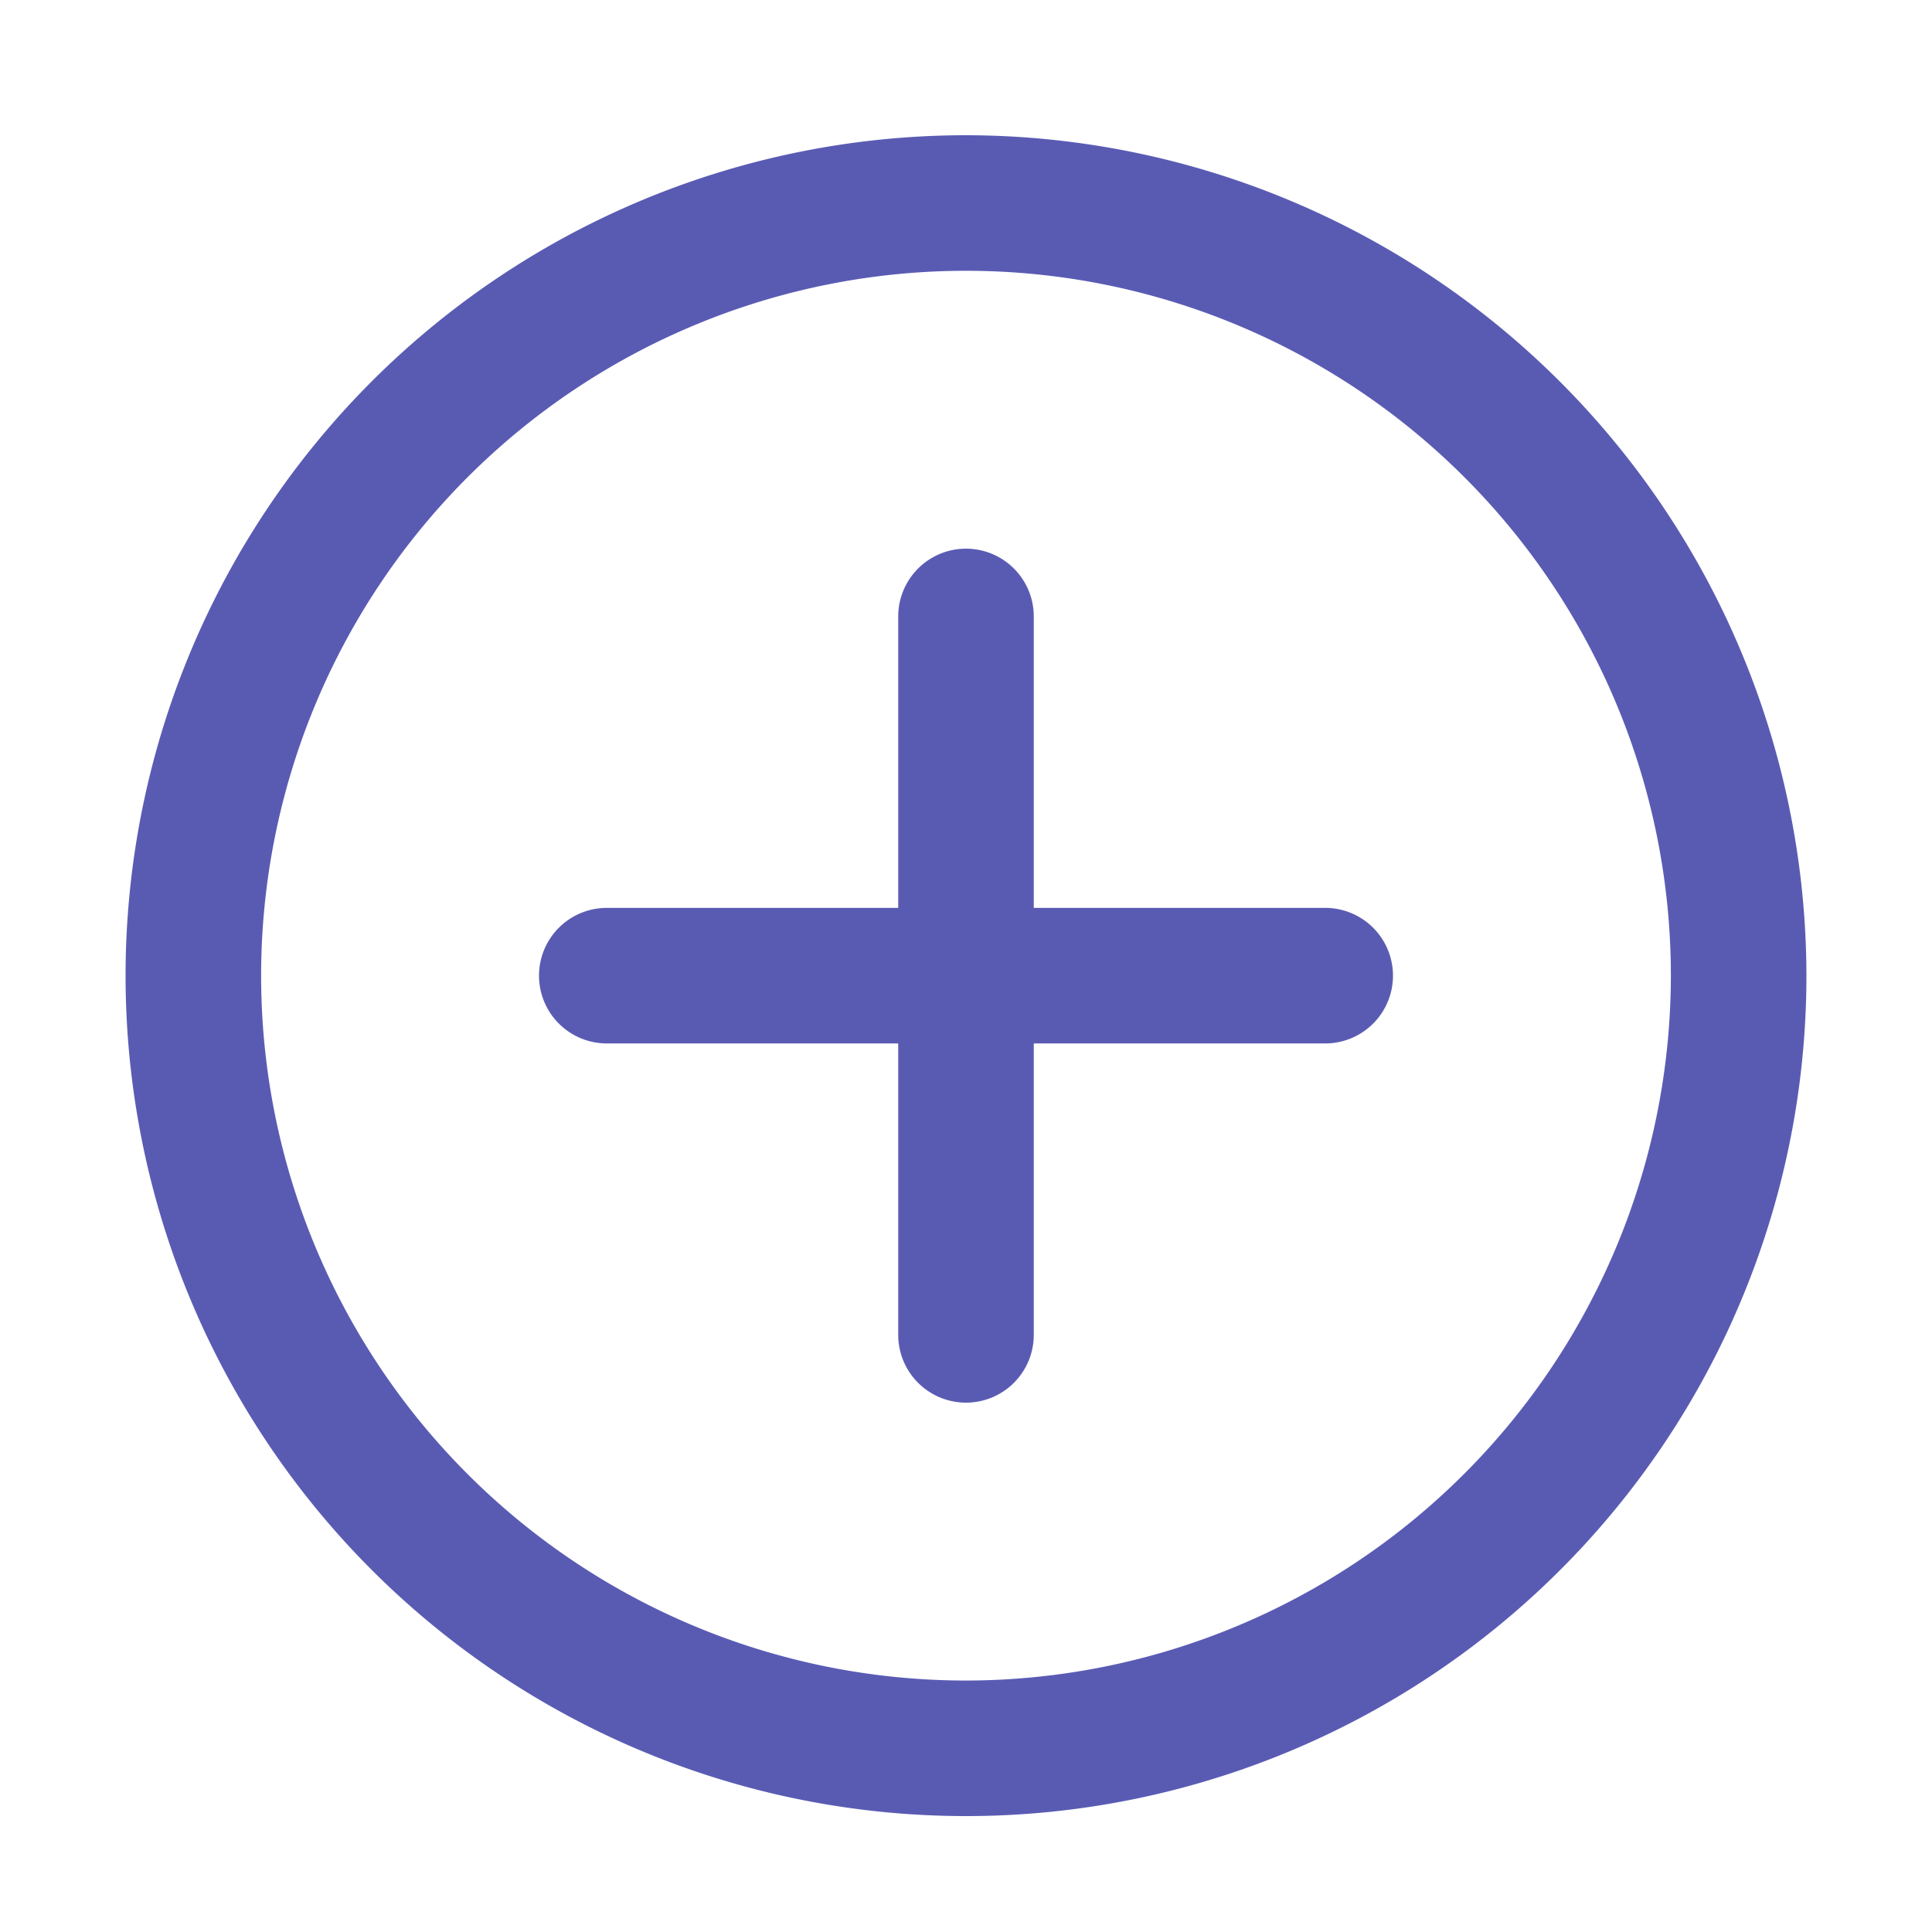 <?xml version="1.0" standalone="no"?><!DOCTYPE svg PUBLIC "-//W3C//DTD SVG 1.1//EN" "http://www.w3.org/Graphics/SVG/1.1/DTD/svg11.dtd"><svg t="1672941256713" class="icon" viewBox="0 0 1024 1024" version="1.1" xmlns="http://www.w3.org/2000/svg" p-id="2704" xmlns:xlink="http://www.w3.org/1999/xlink" width="200" height="200"><path d="M512 71.68a445.44 445.44 0 1 0 445.44 445.44 445.952 445.952 0 0 0-445.44-445.44z m0 819.036A373.596 373.596 0 1 1 885.596 517.12 374.016 374.016 0 0 1 512 890.716z m190.387-409.518h-154.465V326.733a35.922 35.922 0 1 0-71.844 0v154.465H321.613a35.922 35.922 0 1 0 0 71.844h154.465v154.465a35.922 35.922 0 1 0 71.844 0v-154.465h154.465a35.922 35.922 0 1 0 0-71.844z" fill="#595BB3" p-id="2705"></path></svg>